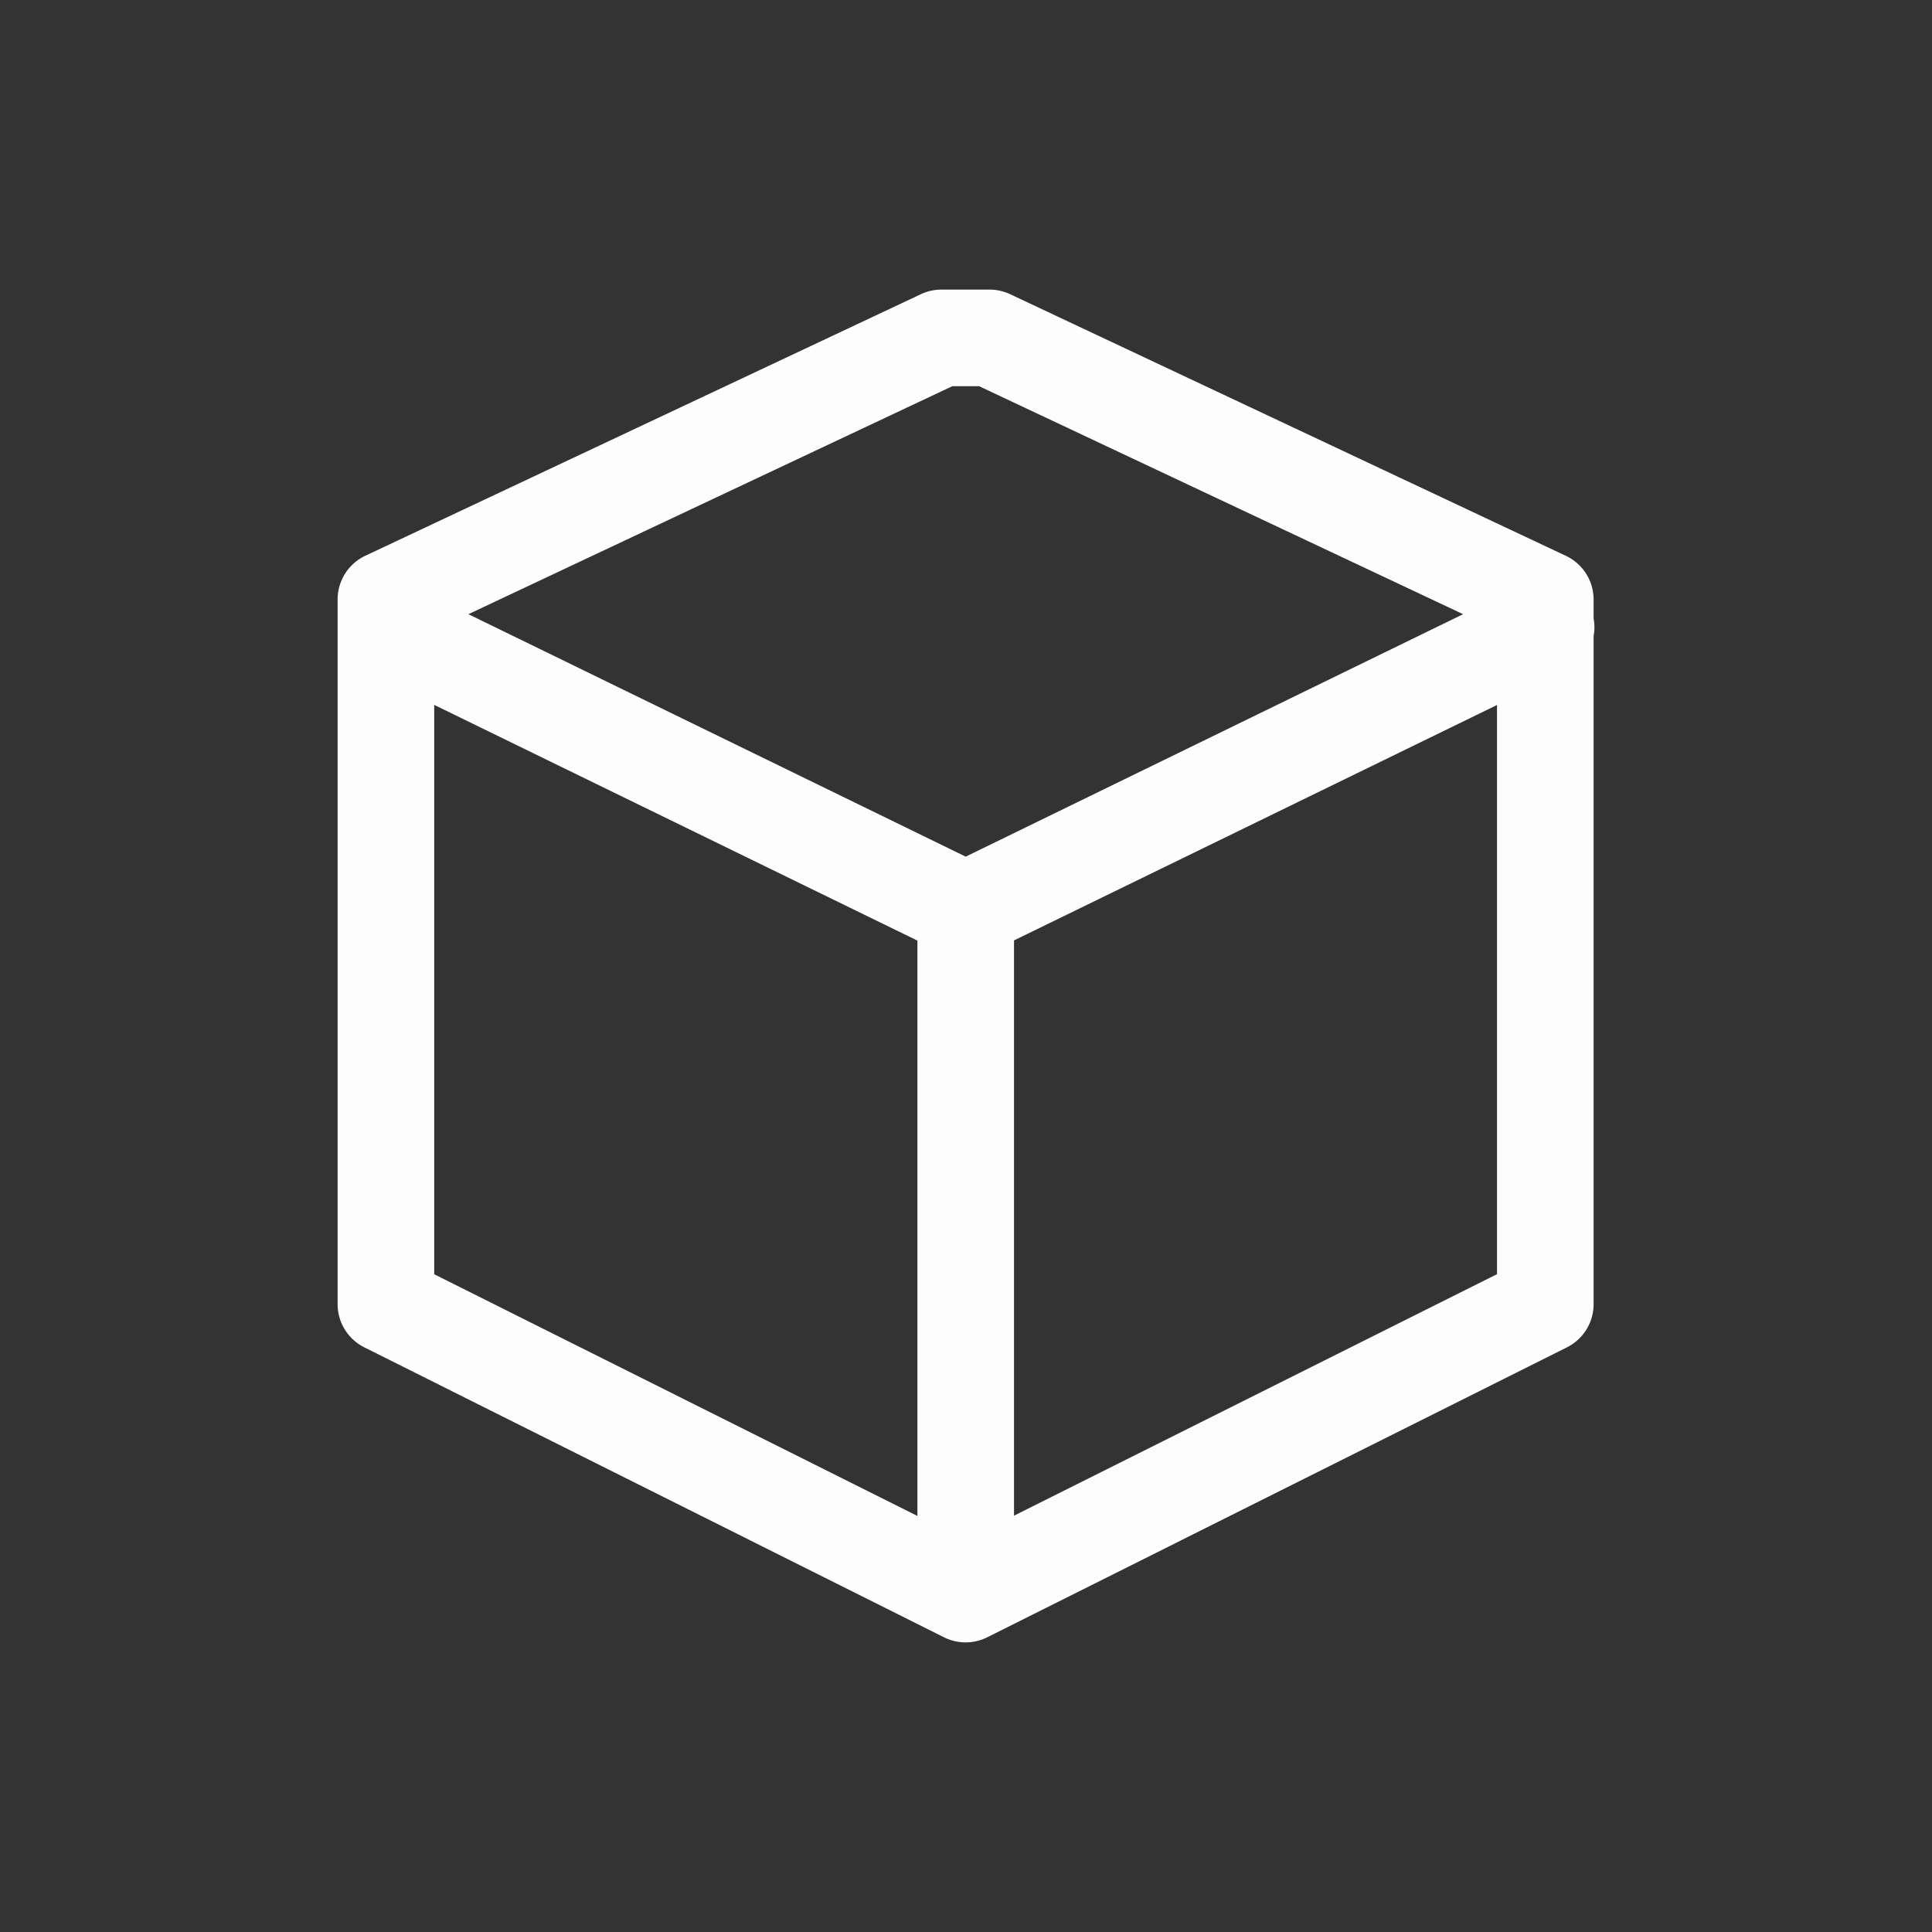 <svg xmlns="http://www.w3.org/2000/svg" viewBox="0 0 20 20" xml:space="preserve">
    <rect x="0" y="0" width="20" height="20" fill="#333333" stroke="none"/>
    <g style="display:inline;opacity:.99;fill:#fff;enable-background:new">
        <path style="color:#000;font-style:normal;font-variant:normal;font-weight:400;font-stretch:normal;font-size:medium;line-height:normal;font-family:sans-serif;font-variant-ligatures:normal;font-variant-position:normal;font-variant-caps:normal;font-variant-numeric:normal;font-variant-alternates:normal;font-feature-settings:normal;text-indent:0;text-align:start;text-decoration:none;text-decoration-line:none;text-decoration-style:solid;text-decoration-color:#000;letter-spacing:normal;word-spacing:normal;text-transform:none;writing-mode:lr-tb;direction:ltr;text-orientation:mixed;dominant-baseline:auto;baseline-shift:baseline;text-anchor:start;white-space:normal;shape-padding:0;clip-rule:nonzero;display:inline;overflow:visible;visibility:visible;opacity:1;isolation:auto;mix-blend-mode:normal;color-interpolation:sRGB;color-interpolation-filters:linearRGB;solid-color:#000;solid-opacity:1;vector-effect:none;fill:#fff;fill-opacity:1;fill-rule:evenodd;stroke:none;stroke-width:1;stroke-linecap:round;stroke-linejoin:round;stroke-miterlimit:4;stroke-dasharray:none;stroke-dashoffset:0;stroke-opacity:1;color-rendering:auto;image-rendering:auto;shape-rendering:auto;text-rendering:auto;enable-background:accumulate" d="M475.25 53a.5.5 0 0 0-.213.047l-5.754 2.709a.5.5 0 0 0-.285.453v7.293a.5.5 0 0 0 .275.447l6.002 3.002a.5.5 0 0 0 .448 0l6.002-3.002a.5.5 0 0 0 .275-.447v-6.916a.5.5 0 0 0 0-.182v-.195a.5.5 0 0 0-.287-.453l-5.75-2.707a.5.5 0 0 0-.213-.049zm.111 1h.278l5.01 2.36-5.149 2.51-5.148-2.51zm-5.363 3.299 5.002 2.44v5.956l-5.002-2.502zM481 57.3v5.892l-5 2.5v-5.955z" transform="translate(-465.503 -50.002)"/>
    </g>
</svg>
